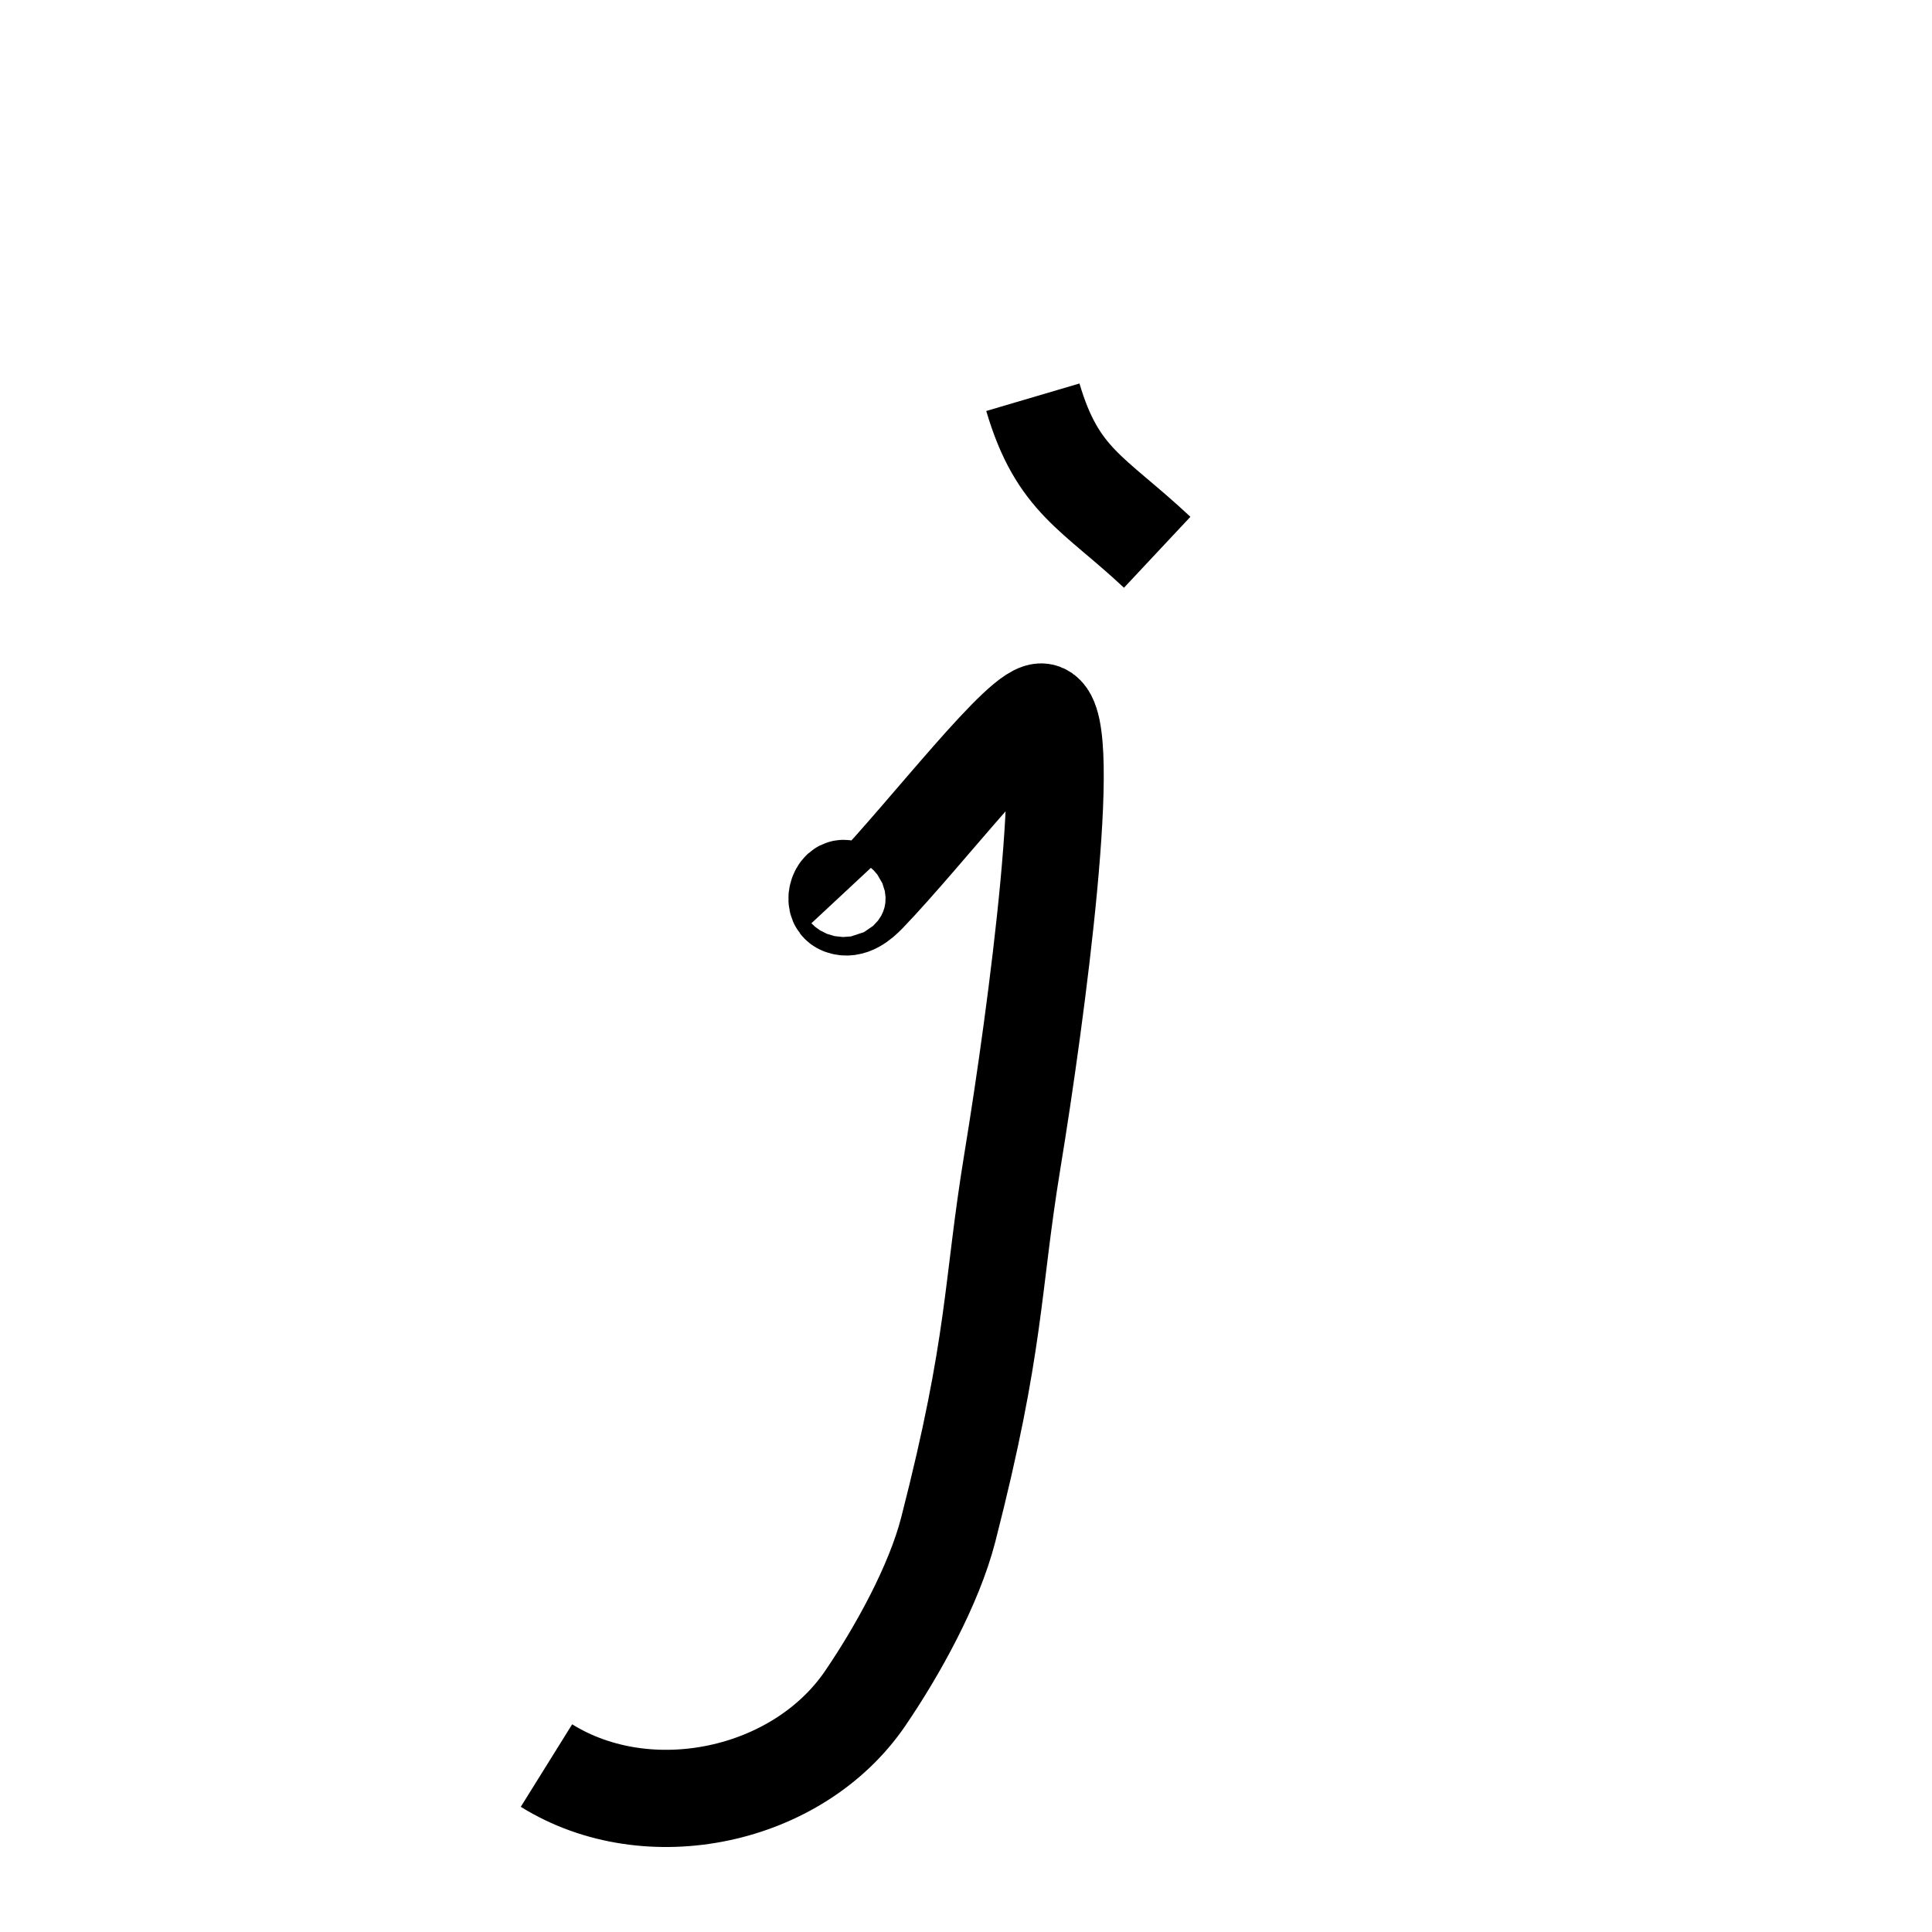 <?xml version="1.0" encoding="iso-8859-1"?>
<!-- Generator: Adobe Illustrator 18.0.0, SVG Export Plug-In . SVG Version: 6.00 Build 0)  -->
<!DOCTYPE svg PUBLIC "-//W3C//DTD SVG 1.1//EN" "http://www.w3.org/Graphics/SVG/1.1/DTD/svg11.dtd">
<svg version="1.1" id="Calque_1" xmlns="http://www.w3.org/2000/svg" xmlns:xlink="http://www.w3.org/1999/xlink" x="0px" y="0px"
	 viewBox="0 0 56.69 56.69" style="enable-background:new 0 0 56.69 56.69;" xml:space="preserve">
<g>
	<path style="fill:none;stroke:#000000;stroke-width:2.852;stroke-miterlimit:10;" d="M24.852,26.119
		c-0.205-0.22-0.444,0.35-0.166,0.464c0.278,0.113,0.567-0.123,0.775-0.339c1.714-1.781,4.595-5.553,5.141-5.344
		c0.943,0.361-0.188,8.857-0.893,13.148c-0.62,3.78-0.472,5.329-1.885,10.835c-0.419,1.631-1.488,3.56-2.436,4.951
		c-1.982,2.908-6.366,3.832-9.353,1.972"/>
	<path style="fill:none;stroke:#000000;stroke-width:2.852;stroke-miterlimit:10;" d="M30.307,11.656
		c0.727,2.465,1.772,2.792,3.648,4.549"/>
</g>
</svg>
